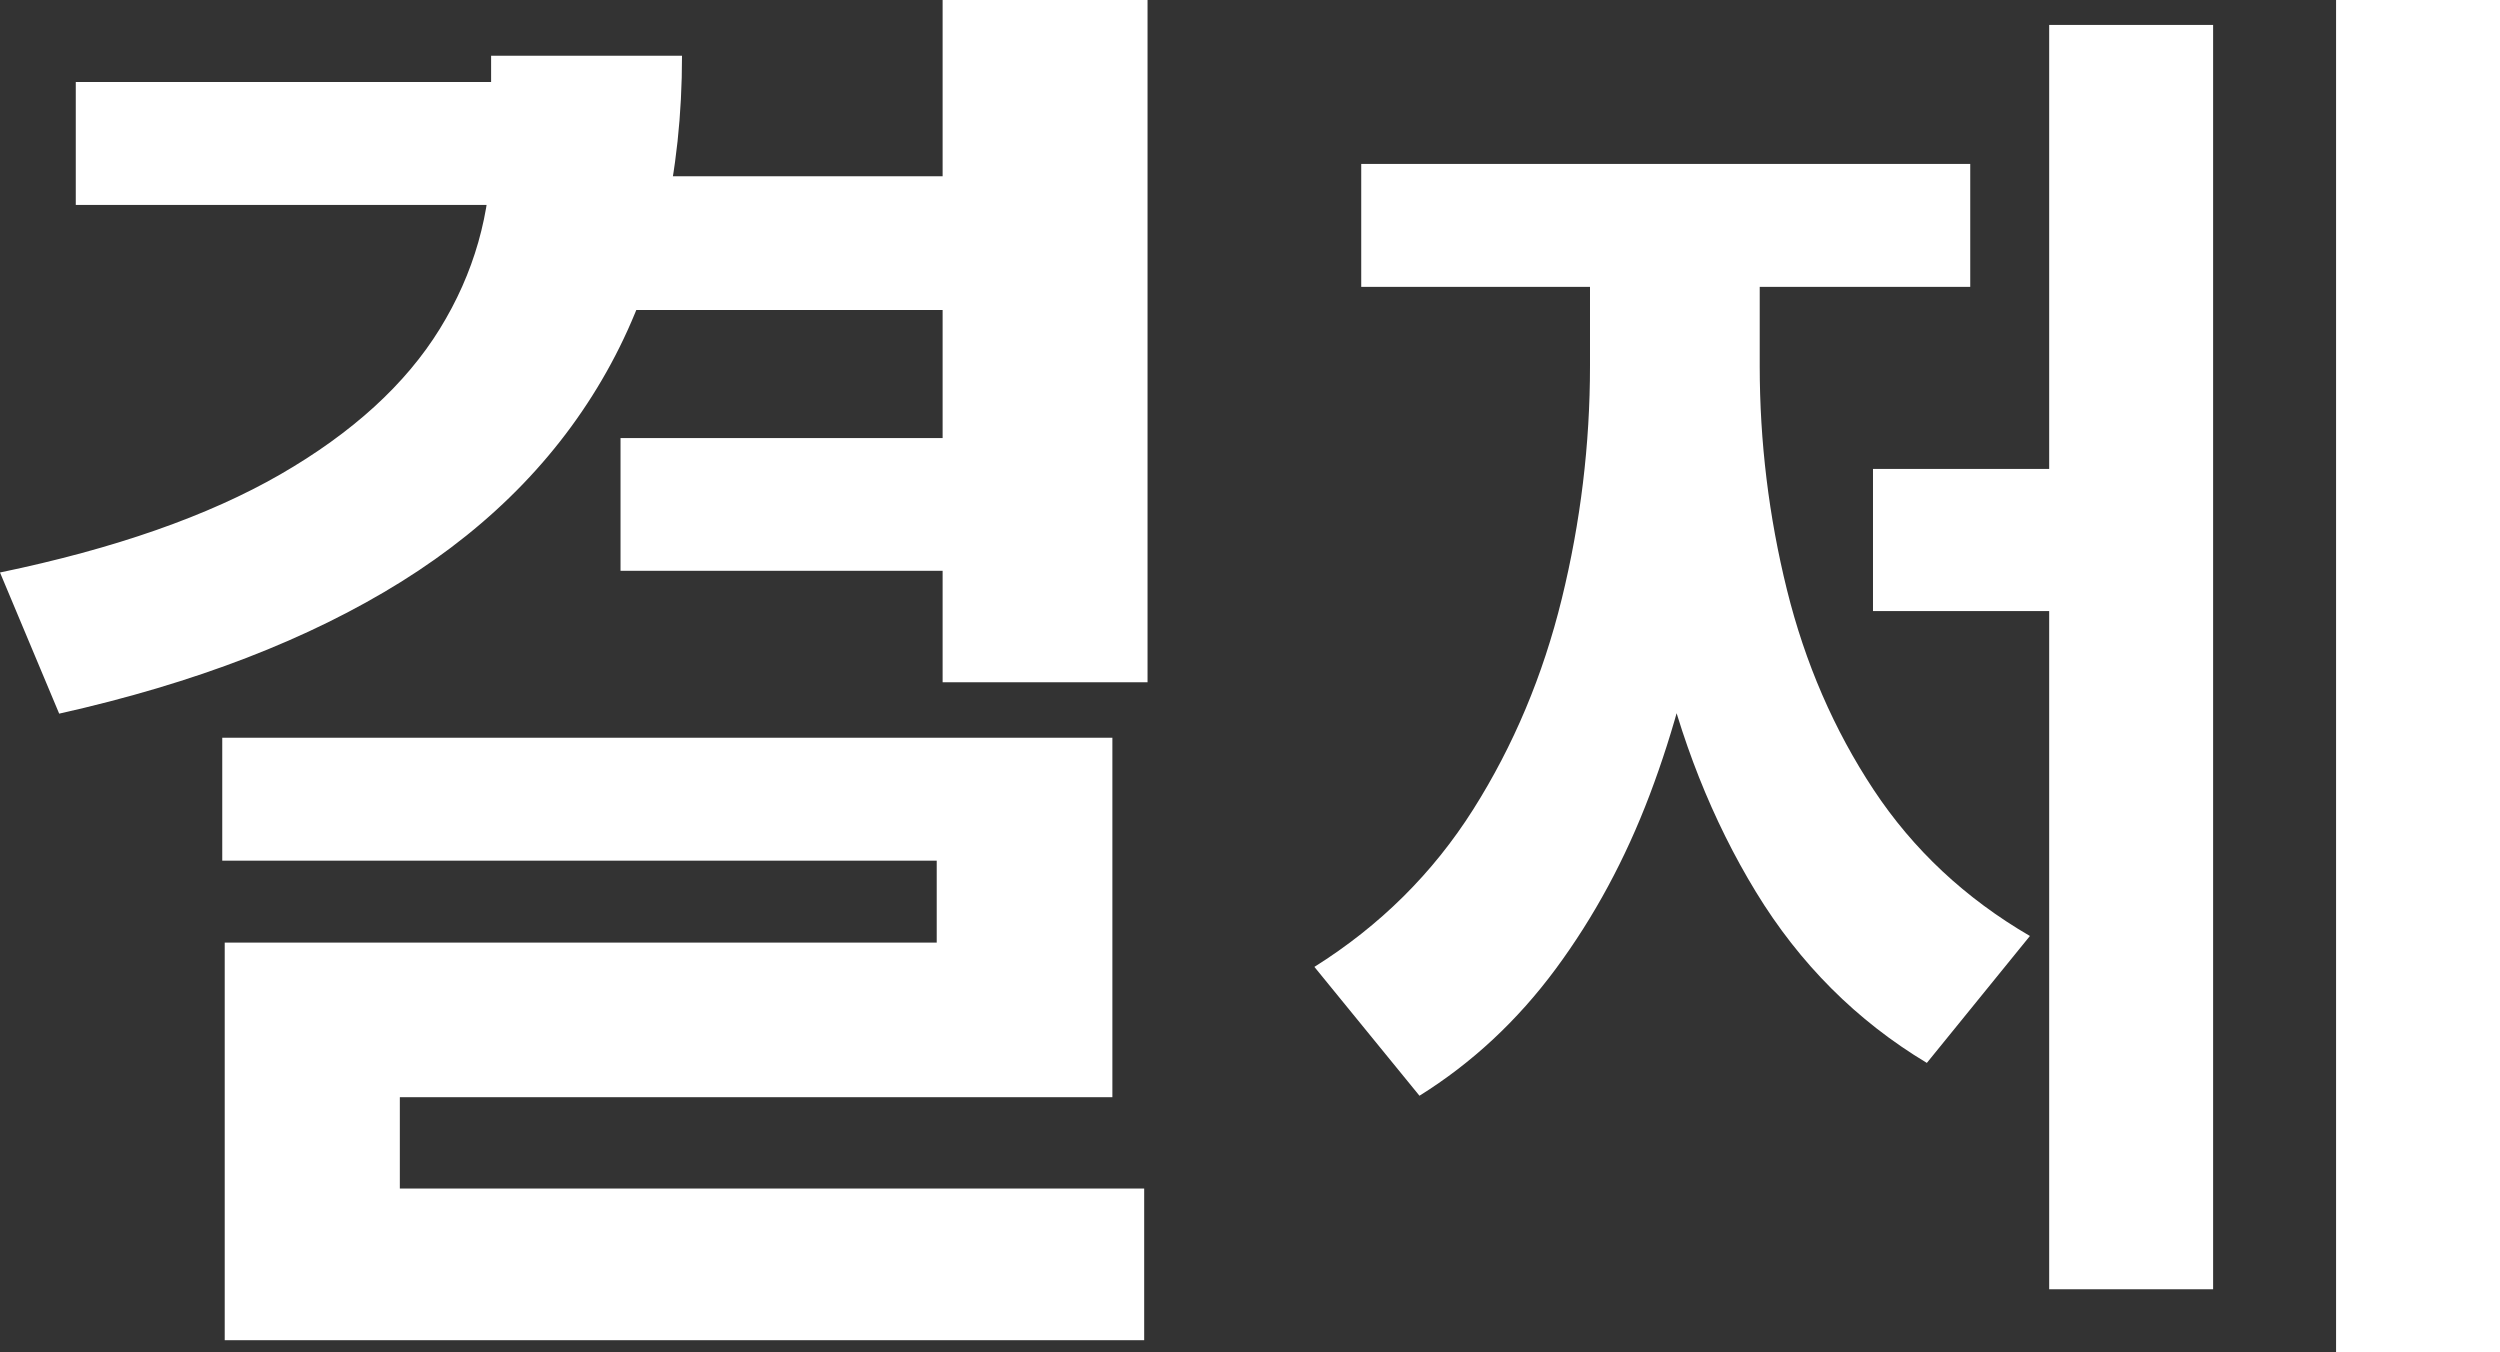 ﻿<?xml version="1.0" encoding="utf-8"?>
<svg version="1.1" xmlns:xlink="http://www.w3.org/1999/xlink" width="61px" height="33px" xmlns="http://www.w3.org/2000/svg">
  <rect width="100%" height="100%" fill="#333333" stroke="none"/>
  <g transform="matrix(1 0 0 1 -689 -623 )">
    <path d="M 23 16.647  L 23 0  L 28 0  L 28 16.647  L 23 16.647  Z M 11.983 3.631  C 11.983 3.631  11.983 1.36  11.983 1.36  C 11.983 1.36  16.641 1.36  16.641 1.36  C 16.641 4.232  16.064 6.737  14.909 8.874  C 13.754 11.011  12.049 12.783  9.795 14.191  C 7.54 15.598  4.756 16.672  1.444 17.413  C 1.444 17.413  0 13.969  0 13.969  C 2.798 13.388  5.078 12.59  6.84 11.575  C 8.601 10.559  9.898 9.375  10.732 8.023  C 11.566 6.67  11.983 5.206  11.983 3.631  Z M 1.849 5  L 1.849 2  L 13.799 2  L 13.799 5  L 1.849 5  Z M 15.381 7.564  L 15.381 4.301  L 23.421 4.301  L 23.421 7.564  L 15.381 7.564  Z M 15.141 13.928  L 15.141 10.689  L 23.266 10.689  L 23.266 13.928  L 15.141 13.928  Z M 5.423 21  L 5.423 18  L 27.142 18  L 27.142 26.772  L 9.756 26.772  L 9.756 31.175  L 5.483 31.175  L 5.483 23  L 22.856 23  L 22.856 21  L 5.423 21  Z M 5.483 32.701  L 5.483 29  L 27.918 29  L 27.918 32.701  L 5.483 32.701  Z M 57 33  L 57 0  L 61 0  L 61 33  L 57 33  Z M 45.701 14.91  L 45.701 11.442  L 51.428 11.442  L 51.428 14.91  L 45.701 14.91  Z M 50 31.458  L 50 0.608  L 54 0.608  L 54 31.458  L 50 31.458  Z M 38.796 8.93  C 38.796 8.93  38.796 5.313  38.796 5.313  L 42.022 5.313  C 42.022 5.313  42.022 8.93  42.022 8.93  C 42.022 10.765  41.876 12.573  41.585 14.356  C 41.293 16.139  40.85 17.816  40.255 19.388  C 39.66 20.96  38.894 22.378  37.959 23.642  C 37.023 24.907  35.915 25.938  34.635 26.736  C 34.635 26.736  32.071 23.592  32.071 23.592  C 33.672 22.587  34.963 21.306  35.946 19.751  C 36.929 18.196  37.649 16.482  38.108 14.609  C 38.567 12.736  38.796 10.843  38.796 8.93  Z M 39.736 8.93  C 39.736 8.93  39.736 5.313  39.736 5.313  L 42.937 5.313  C 42.937 5.313  42.937 8.93  42.937 8.93  C 42.937 10.779  43.158 12.599  43.601 14.389  C 44.044 16.178  44.749 17.805  45.715 19.268  C 46.682 20.731  47.954 21.921  49.53 22.838  C 49.53 22.838  47.015 25.935  47.015 25.935  C 45.302 24.906  43.912 23.515  42.845 21.764  C 41.778 20.013  40.993 18.033  40.49 15.823  C 39.987 13.613  39.736 11.315  39.736 8.93  Z M 33.214 7  L 33.214 4  L 48.074 4  L 48.074 7  L 33.214 7  Z " fill-rule="nonzero" fill="#ffffff" stroke="none" transform="matrix(1 0 0 1 689 623 )" />
  </g>
</svg>